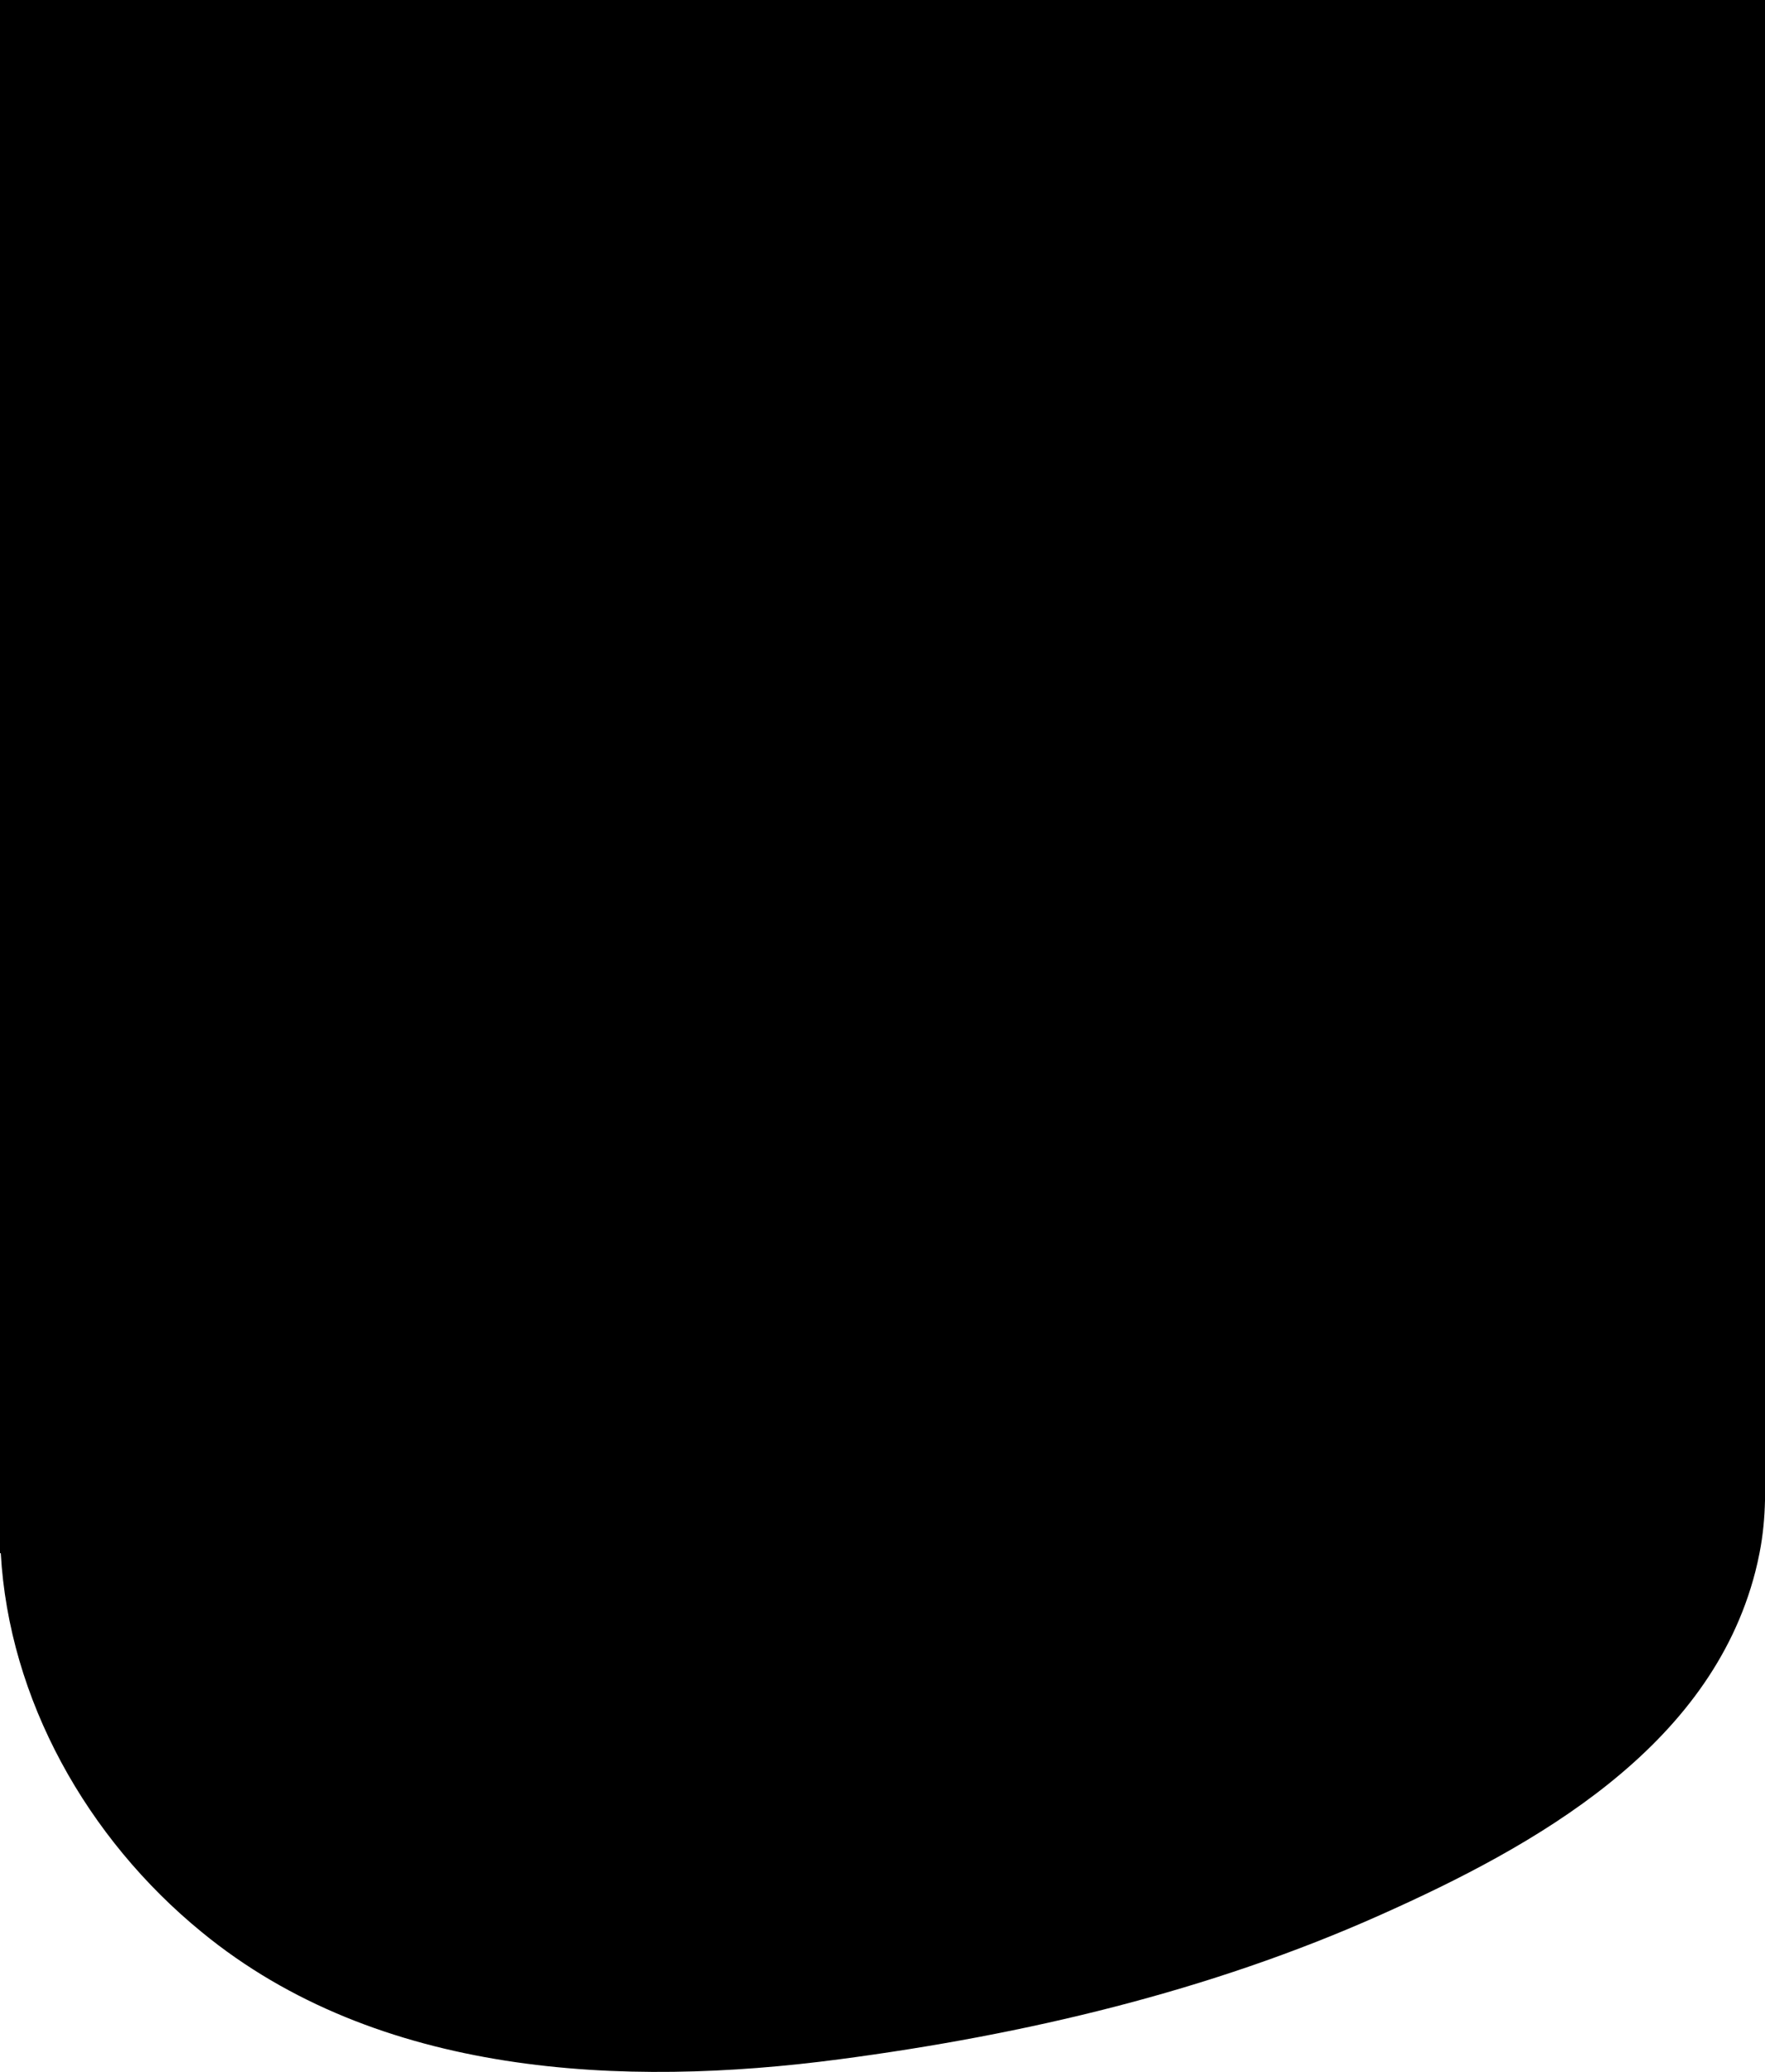 <!-- Generator: Adobe Illustrator 25.0.0, SVG Export Plug-In  -->
<svg version="1.0" xmlns="http://www.w3.org/2000/svg" xmlns:xlink="http://www.w3.org/1999/xlink" x="0px" y="0px" width="455.1px"
	 height="534.3px" viewBox="0 0 455.1 534.3" overflow="visible" enable-background="new 0 0 455.1 534.3" xml:space="preserve">
<defs>
</defs>
<path d="M0,0v400.5h0.2C2.3,438.2,22.4,474,52,498.2c45.4,37.3,108.7,40.2,164.5,32.8c47.7-6.3,95.3-17.5,139.4-37.2
	c39.9-17.8,85-43,96.7-88.5c0.4-1.6,0.8-3.3,1.1-4.9c0.9-4.6,1.3-9.1,1.4-13.5v-0.1V0H0z"/>
</svg>
